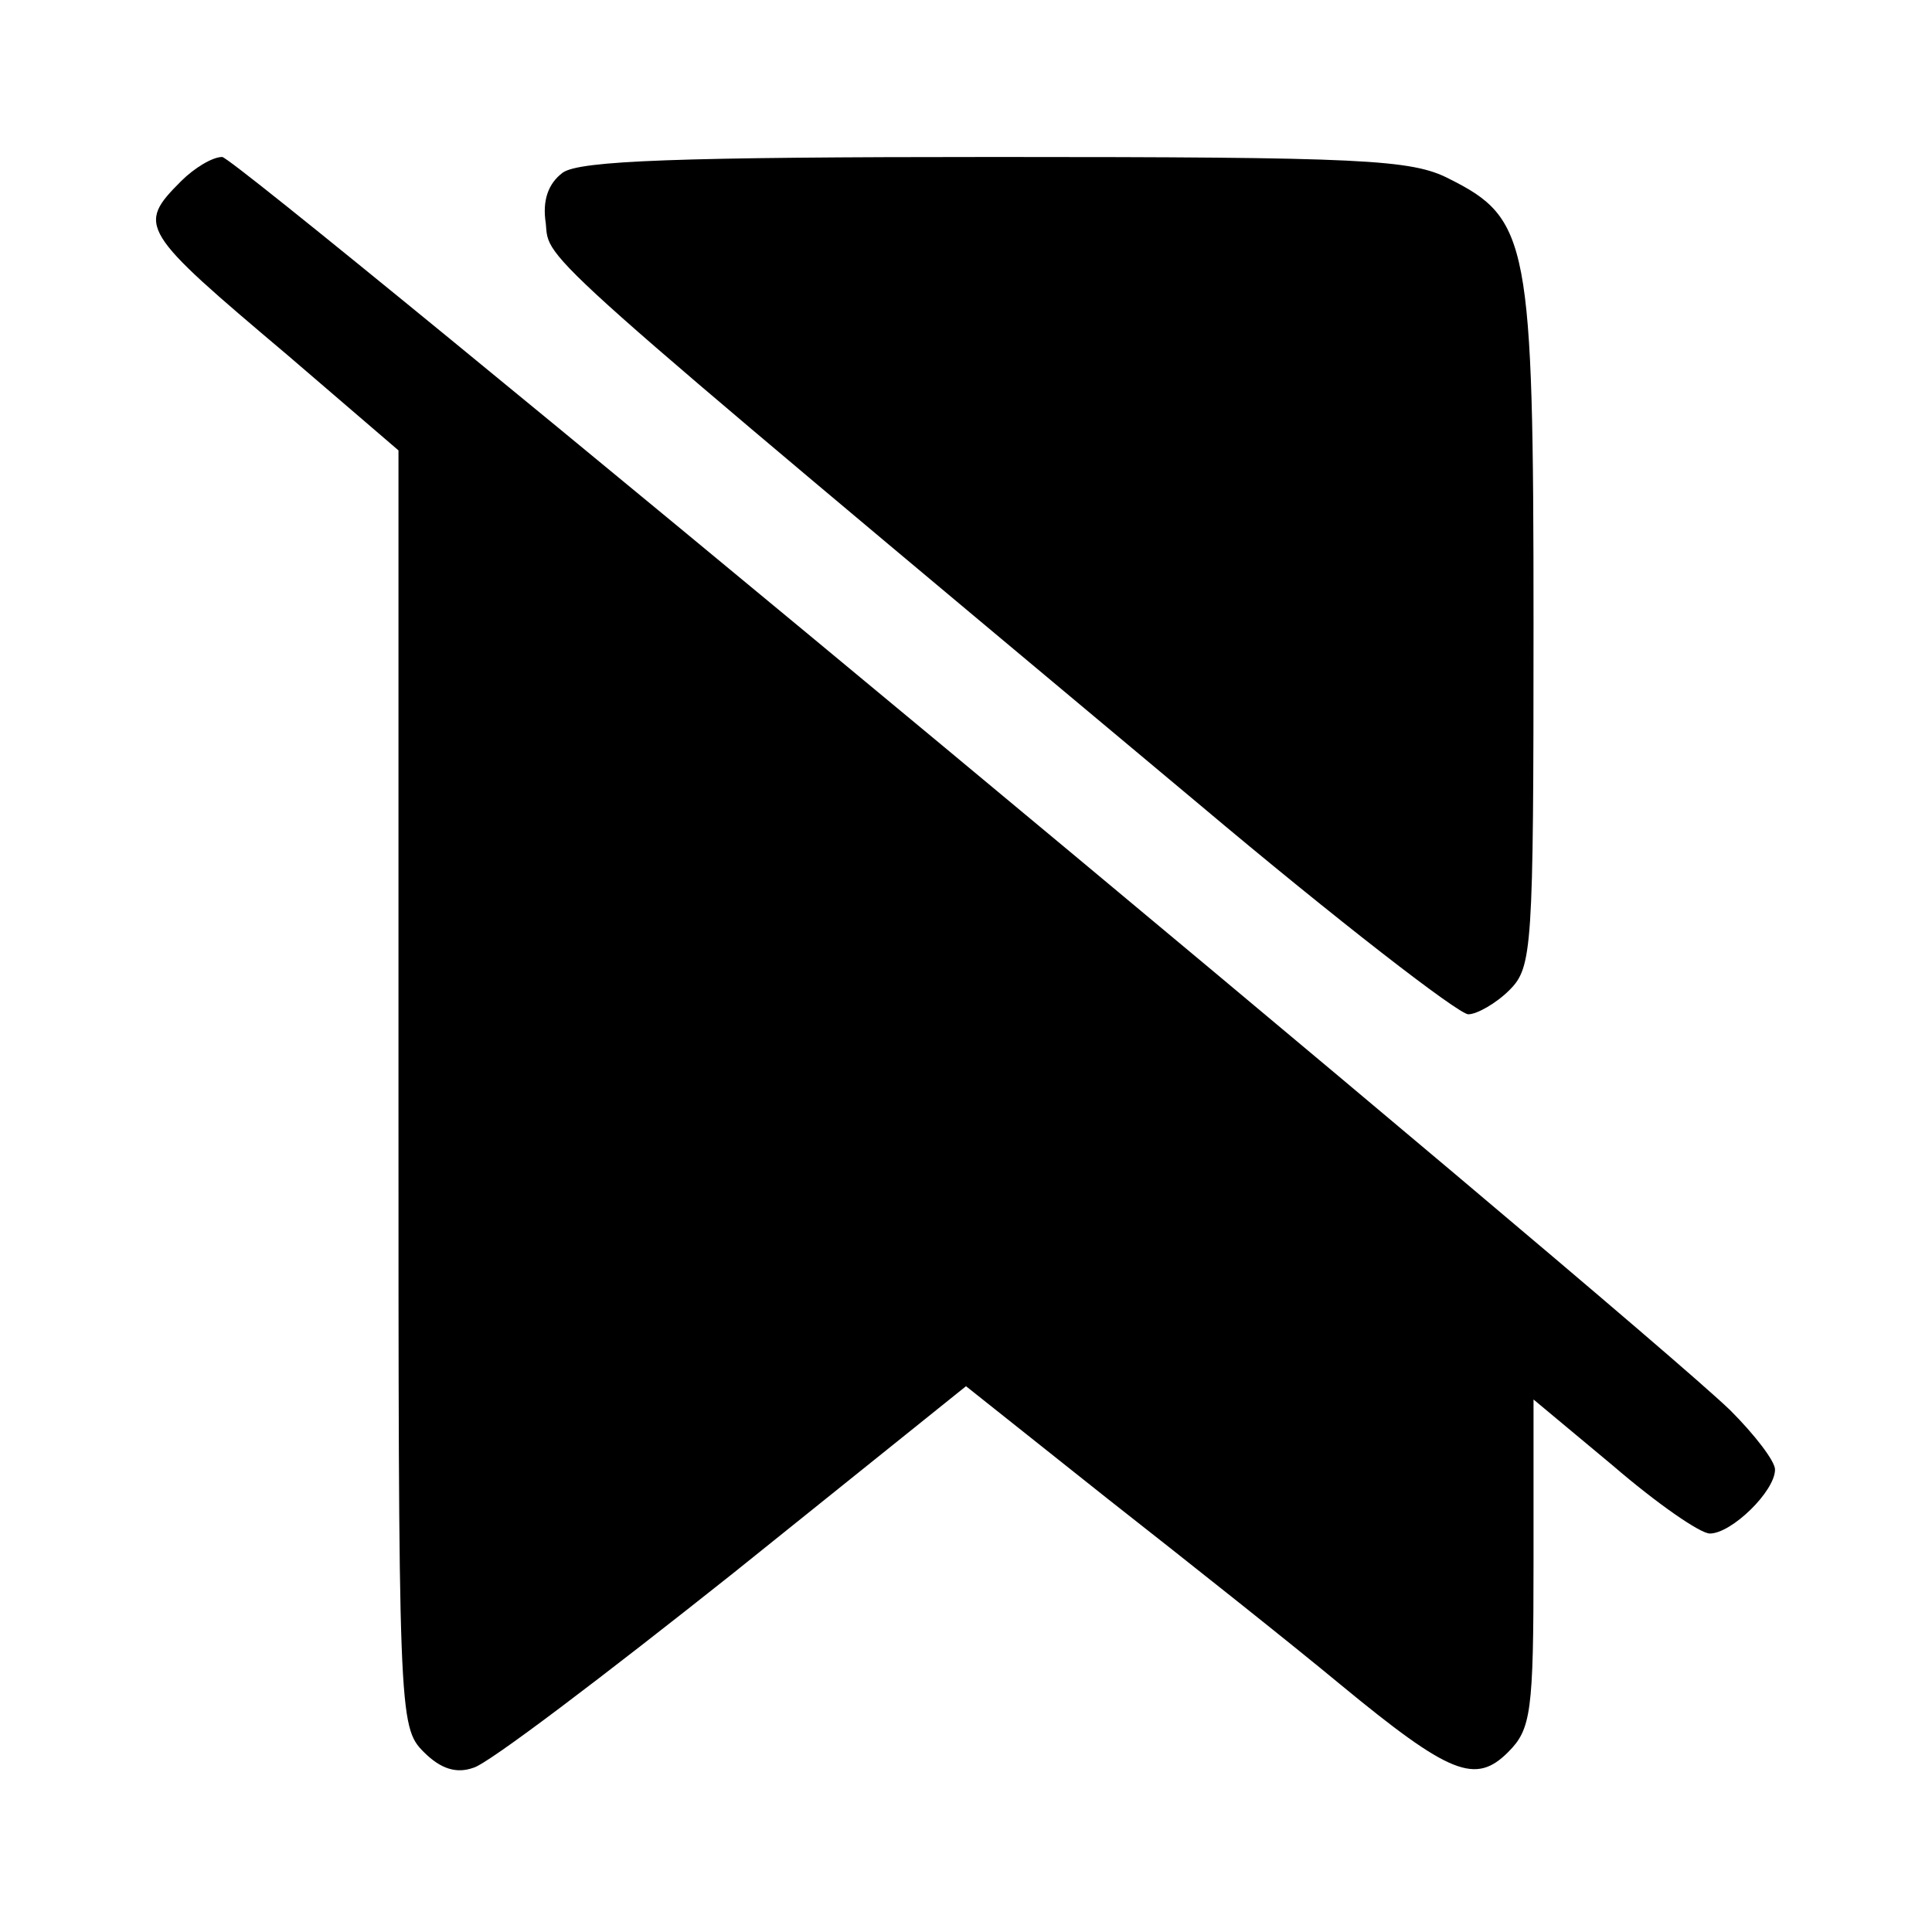 <svg xmlns="http://www.w3.org/2000/svg" width="213.333" height="213.333" preserveAspectRatio="xMidYMid meet" version="1.0" viewBox="0 0 160 160"><g fill="#000" stroke="none"><path d="M150 1450 c-37 -37 -34 -41 88 -144 l92 -79 0 -528 c0 -520 0 -529 21 -550 14 -14 27 -18 41 -13 12 3 108 76 215 161 l193 155 117 -93 c65 -51 152 -120 193 -154 91 -75 112 -83 139 -56 19 19 21 33 21 157 l0 135 66 -55 c36 -31 72 -56 80 -56 18 0 54 35 54 53 0 7 -17 29 -37 49 -84 81 -1236 1038 -1249 1038 -8 0 -23 -9 -34 -20z" transform="translate(0,160) scale(0.1,-0.1)"/><path d="M466 1457 c-12 -9 -17 -23 -14 -42 3 -32 -15 -16 541 -481 114 -96 215 -174 223 -174 7 0 23 9 34 20 19 19 20 33 20 303 0 317 -4 336 -70 369 -31 16 -71 18 -376 18 -263 0 -344 -3 -358 -13z" transform="translate(0,160) scale(0.1,-0.1)"/></g></svg>